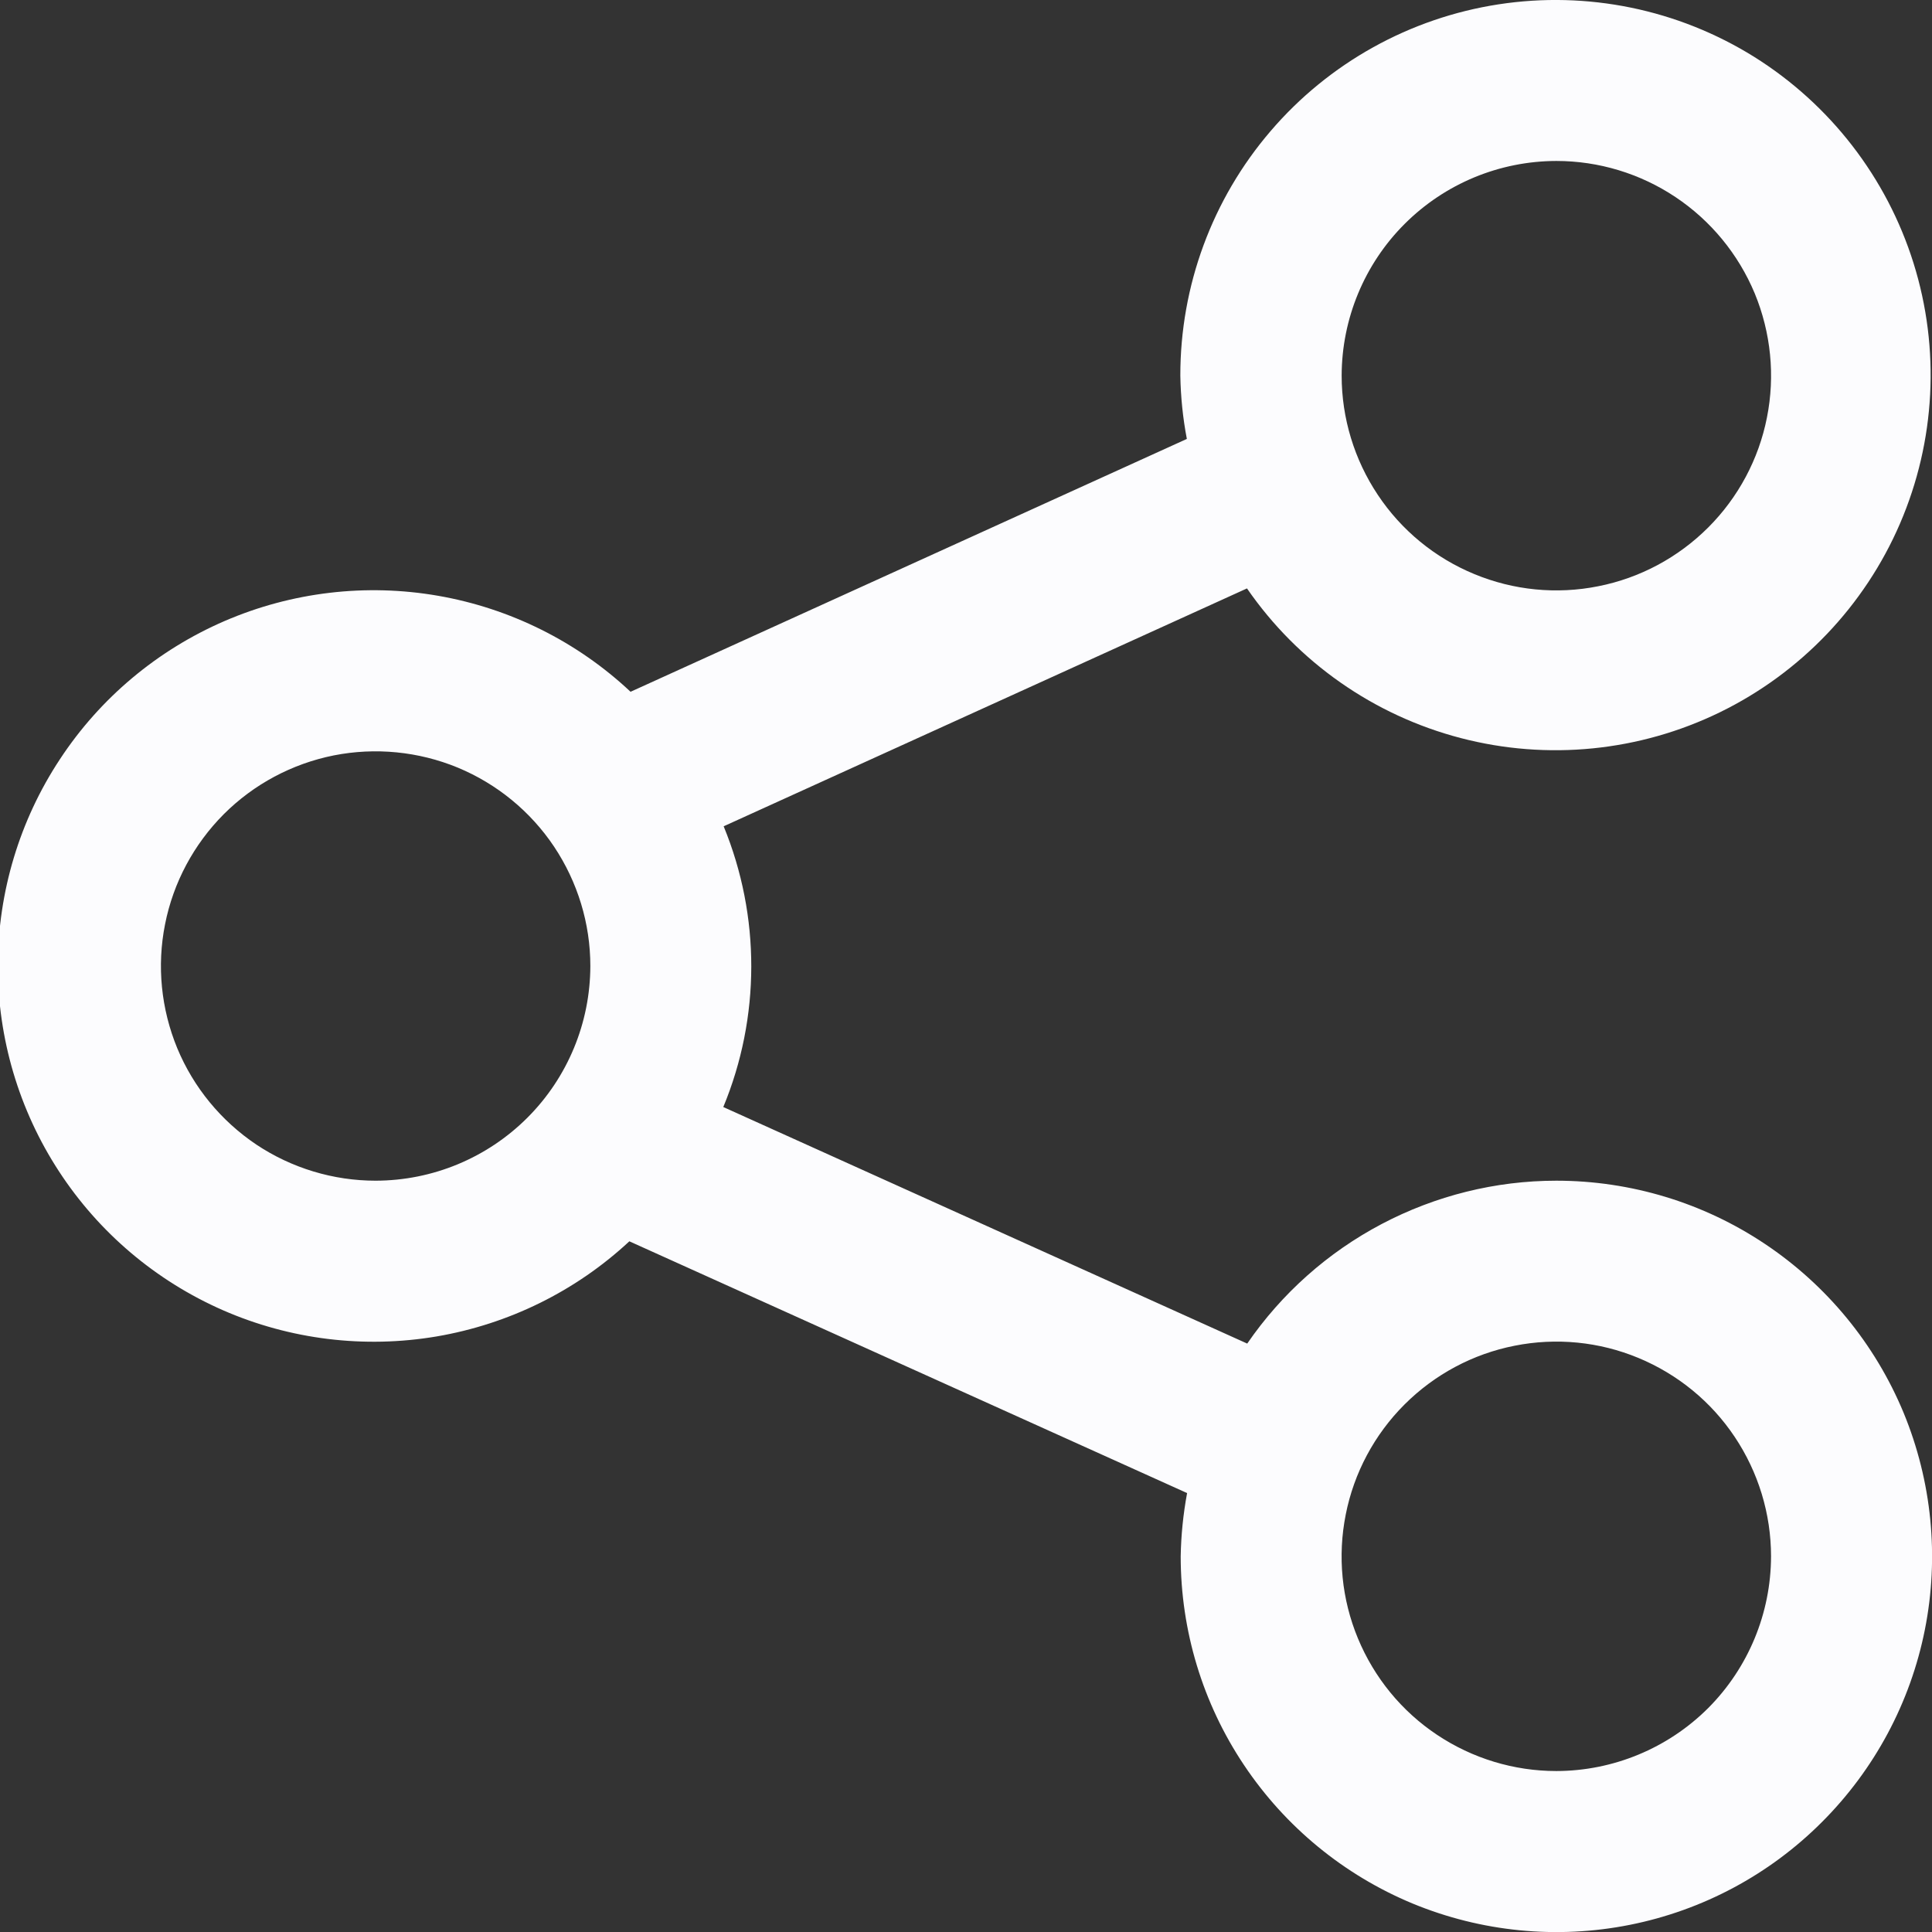 <svg width="16" height="16" viewBox="0 0 16 16" fill="none" xmlns="http://www.w3.org/2000/svg">
<rect x="0" y="0" width="16" height="16" fill="#333333" stroke="none"/>
<g clip-path="url(#clip0)">
<path d="M12.889 9.778C12.385 9.778 11.888 9.902 11.442 10.137C10.996 10.372 10.614 10.712 10.329 11.127L5.99 9.168C6.298 8.424 6.299 7.588 5.993 6.843L10.327 4.873C10.749 5.485 11.377 5.924 12.096 6.112C12.815 6.3 13.577 6.224 14.245 5.898C14.912 5.572 15.441 5.018 15.735 4.336C16.029 3.653 16.069 2.888 15.847 2.179C15.625 1.47 15.156 0.864 14.526 0.47C13.895 0.077 13.145 -0.077 12.41 0.036C11.676 0.149 11.006 0.521 10.523 1.085C10.039 1.649 9.774 2.368 9.775 3.111C9.778 3.287 9.796 3.463 9.829 3.635L5.222 5.729C4.78 5.314 4.226 5.038 3.628 4.934C3.031 4.83 2.416 4.903 1.86 5.143C1.303 5.384 0.829 5.781 0.496 6.288C0.162 6.794 -0.016 7.387 -0.018 7.993C-0.019 8.599 0.157 9.193 0.488 9.7C0.819 10.208 1.292 10.608 1.847 10.851C2.403 11.094 3.017 11.169 3.615 11.068C4.213 10.966 4.768 10.693 5.212 10.28L9.831 12.365C9.799 12.538 9.781 12.713 9.778 12.889C9.778 13.504 9.96 14.106 10.302 14.617C10.644 15.129 11.13 15.528 11.698 15.764C12.267 15.999 12.893 16.061 13.496 15.941C14.1 15.821 14.654 15.525 15.089 15.089C15.524 14.654 15.821 14.1 15.941 13.496C16.061 12.893 15.999 12.267 15.764 11.698C15.528 11.13 15.129 10.644 14.617 10.302C14.106 9.96 13.504 9.778 12.889 9.778ZM12.889 1.333C13.24 1.333 13.584 1.437 13.877 1.633C14.169 1.828 14.397 2.106 14.532 2.43C14.666 2.755 14.702 3.113 14.633 3.458C14.565 3.803 14.395 4.12 14.147 4.368C13.898 4.617 13.581 4.787 13.236 4.855C12.892 4.924 12.534 4.889 12.209 4.754C11.884 4.62 11.606 4.392 11.411 4.099C11.216 3.807 11.111 3.463 11.111 3.111C11.112 2.64 11.299 2.188 11.632 1.855C11.966 1.521 12.417 1.334 12.889 1.333ZM3.111 9.778C2.76 9.778 2.416 9.674 2.123 9.479C1.831 9.283 1.603 9.006 1.468 8.681C1.334 8.356 1.298 7.999 1.367 7.654C1.435 7.309 1.605 6.992 1.853 6.743C2.102 6.494 2.419 6.325 2.764 6.256C3.108 6.188 3.466 6.223 3.791 6.357C4.116 6.492 4.394 6.72 4.589 7.012C4.784 7.305 4.889 7.648 4.889 8C4.888 8.471 4.701 8.923 4.368 9.256C4.034 9.59 3.583 9.777 3.111 9.778ZM12.889 14.667C12.537 14.667 12.193 14.562 11.901 14.367C11.608 14.172 11.381 13.894 11.246 13.569C11.111 13.244 11.076 12.887 11.145 12.542C11.213 12.197 11.383 11.88 11.631 11.632C11.88 11.383 12.197 11.213 12.542 11.145C12.887 11.076 13.244 11.111 13.569 11.246C13.894 11.381 14.172 11.608 14.367 11.901C14.562 12.193 14.667 12.537 14.667 12.889C14.666 13.36 14.479 13.812 14.146 14.146C13.812 14.479 13.36 14.666 12.889 14.667Z" fill="#FCFCFE"/>
</g>
<defs>
<clipPath id="clip0">
<rect width="16" height="16" fill="white"/>
</clipPath>
</defs>
</svg>
